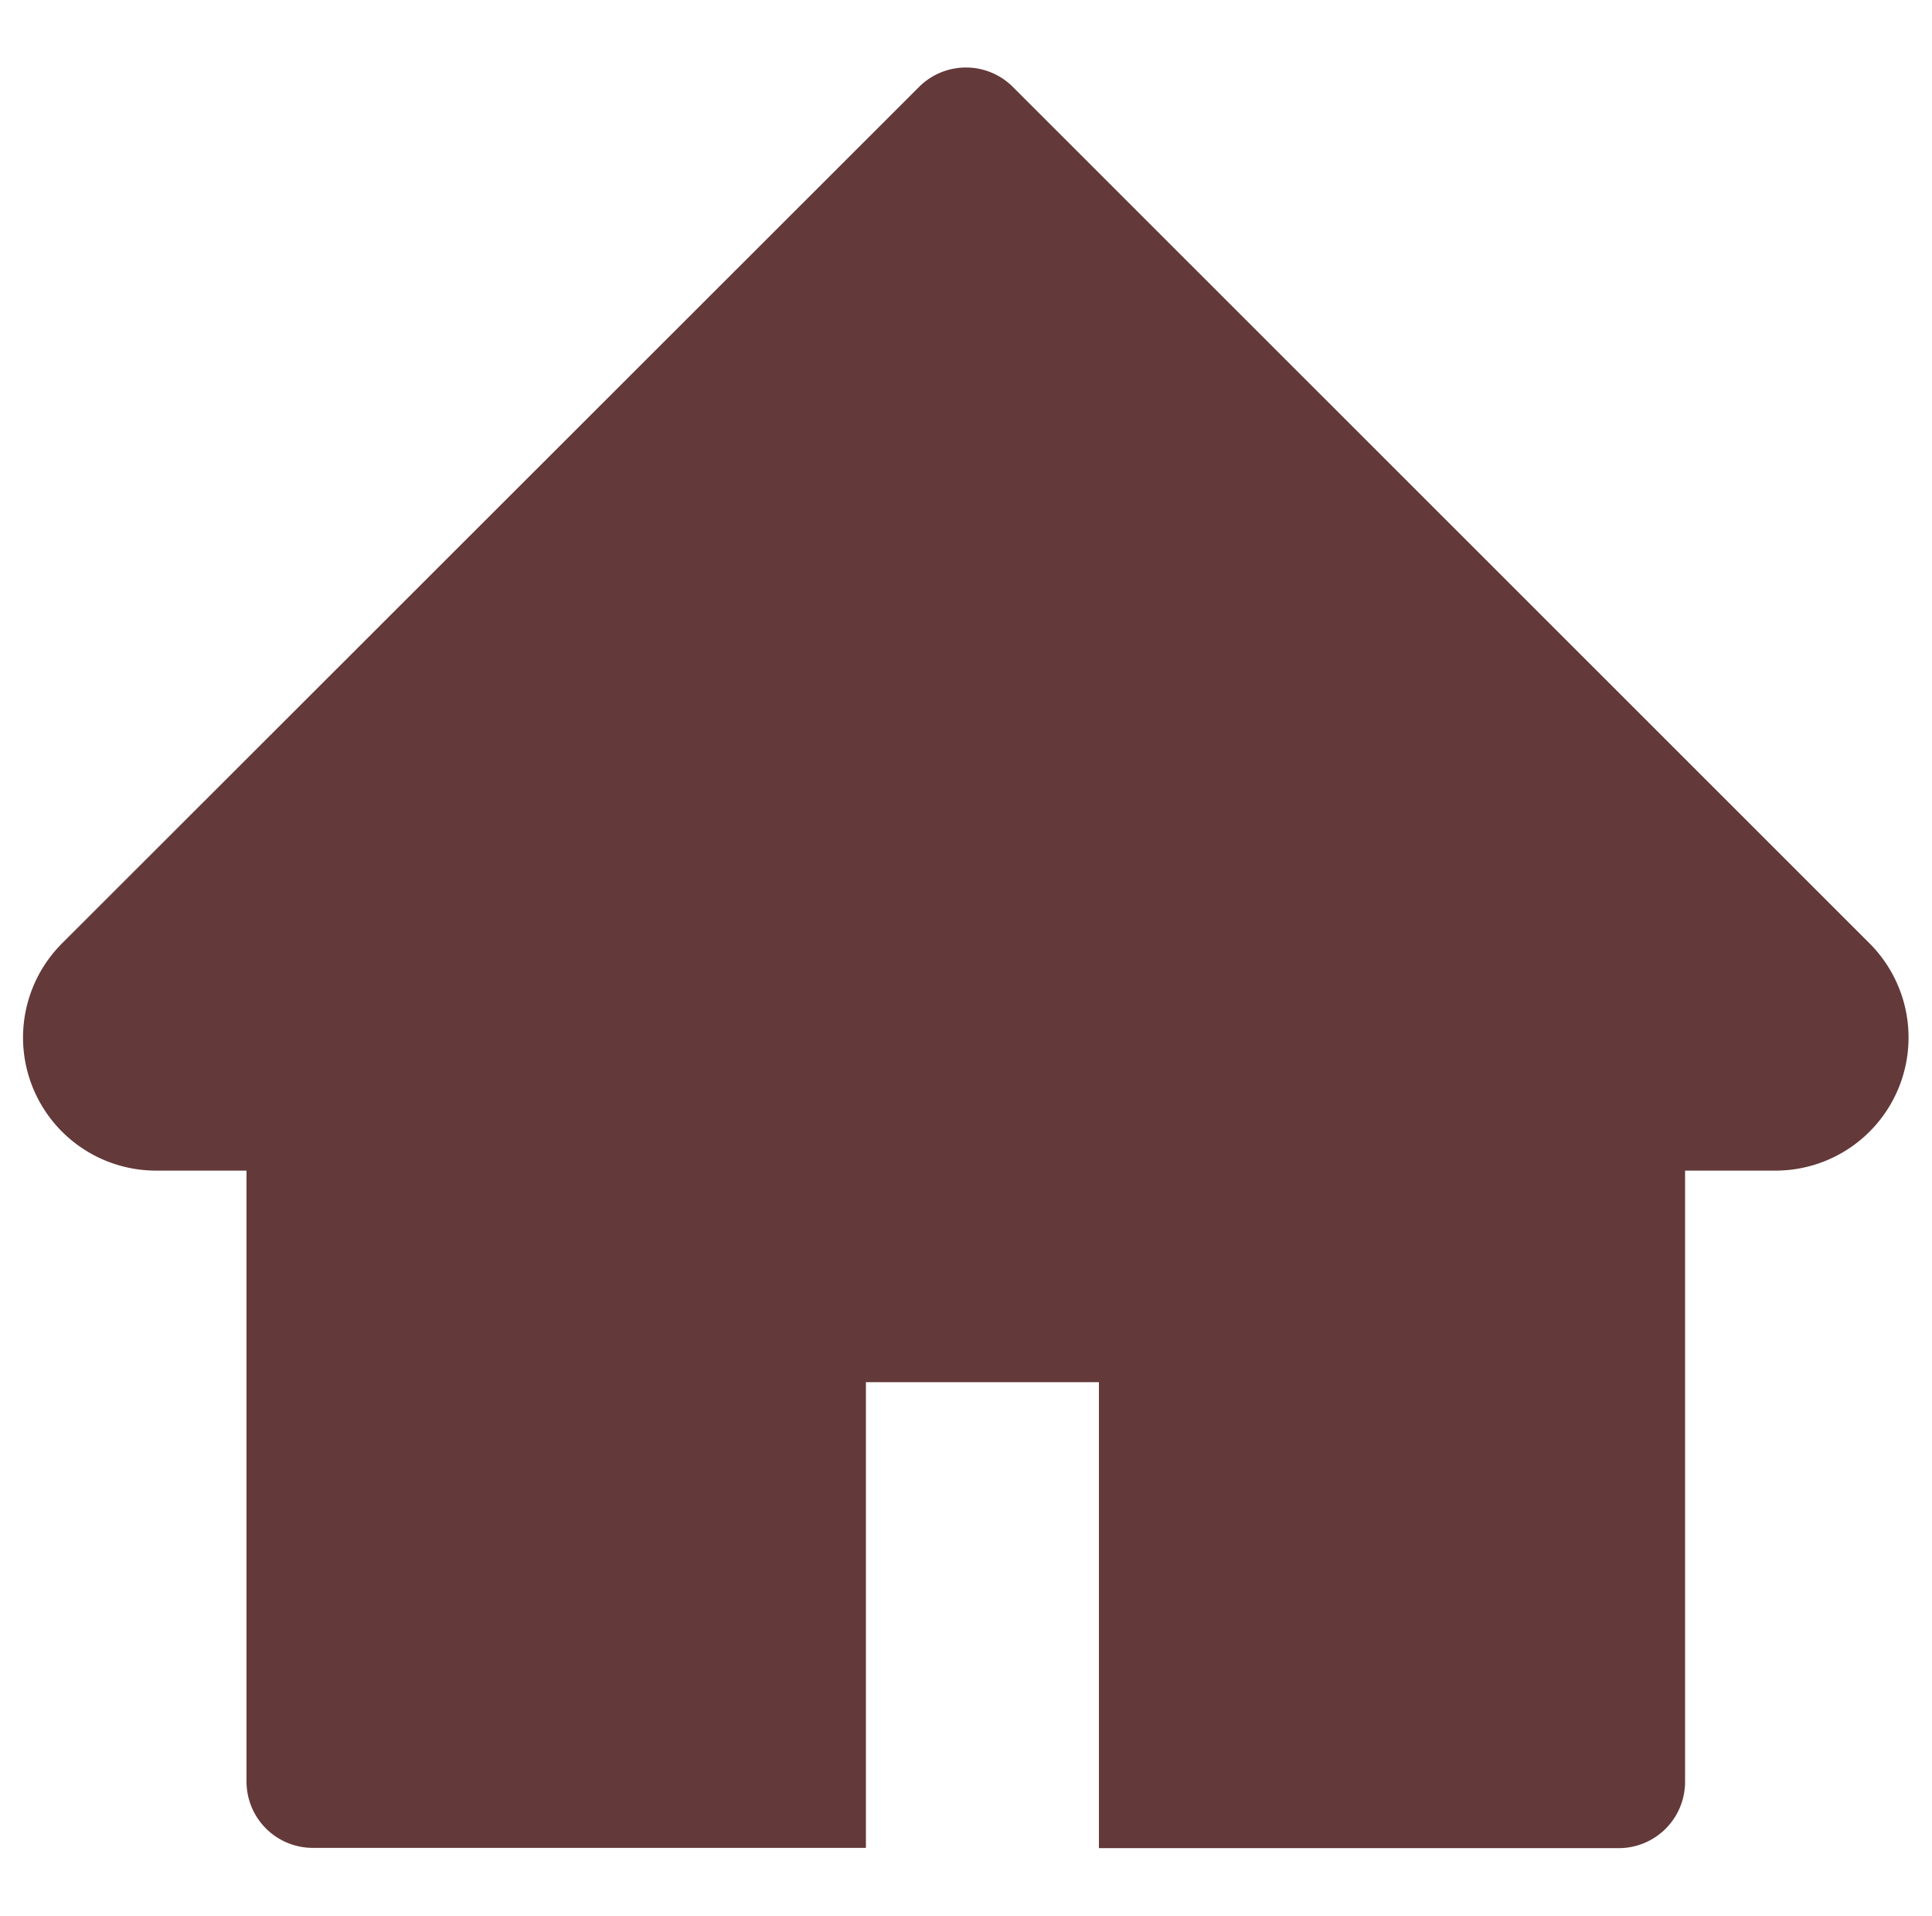 <svg id="Layer_1" data-name="Layer 1" xmlns="http://www.w3.org/2000/svg" viewBox="0 0 233 231"><defs><style>.cls-1{fill:#643939;}</style></defs><title>1</title><path class="cls-1" d="M116.5,8.14a8,8,0,0,0-5.67,2.35L7.5,113.74a16.05,16.05,0,0,0,11.34,27.42H29.73v73.67a8,8,0,0,0,8,8h66.7V166.67h28.1v56.19h62.69a8,8,0,0,0,8-8V141.16h10.89a16.05,16.05,0,0,0,11.34-27.42L122.16,10.49a8,8,0,0,0-5.67-2.35"/></svg>